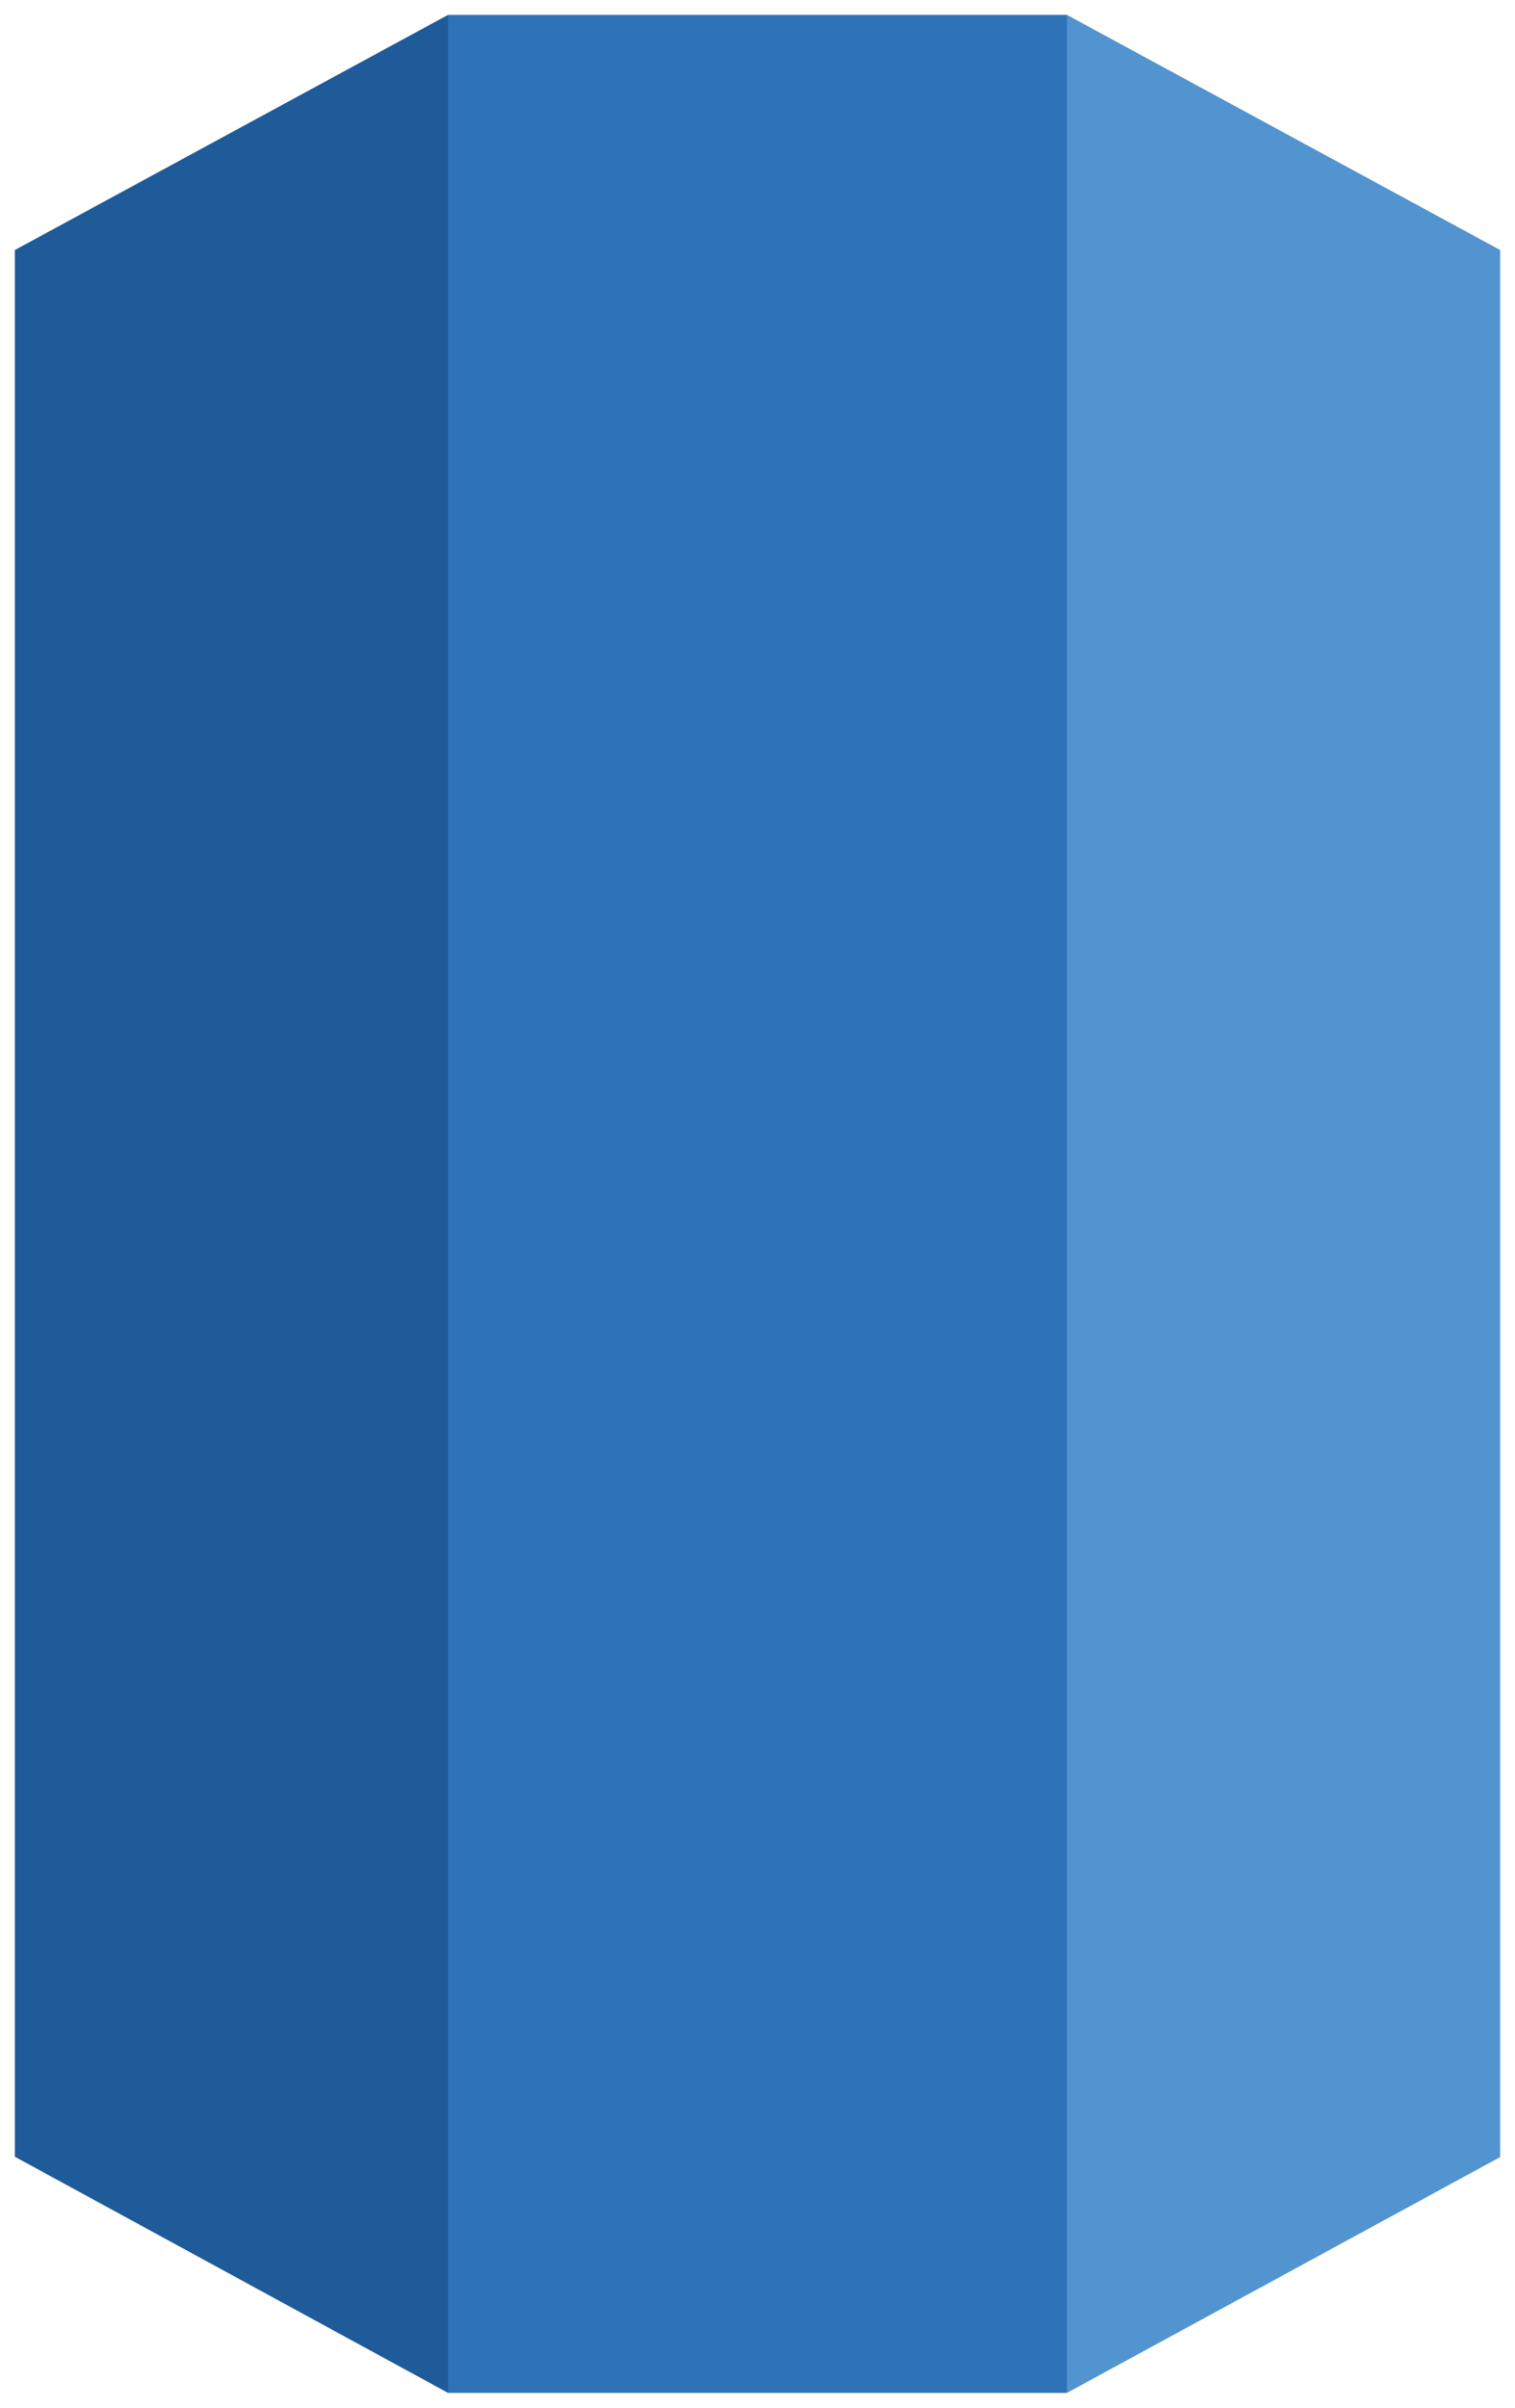 <svg xmlns="http://www.w3.org/2000/svg" xmlns:xlink="http://www.w3.org/1999/xlink" fill="#fff" fill-rule="evenodd" stroke="#000" stroke-linecap="round" stroke-linejoin="round" viewBox="0 0 51 81"><use xlink:href="#a" x=".5" y=".5"/><symbol id="a" overflow="visible"><g stroke="none"><path fill="#5294cf" d="M35.416 80 50 72.067V7.911L35.416 0 18.104 40l17.312 40z"/><path fill="#2e73b8" d="M14.583 80h20.833V0H14.583l-12.5 40 12.5 40z"/><path fill="#205b99" d="M0 72.056 14.583 80V0L0 7.911v64.144z"/></g></symbol></svg>